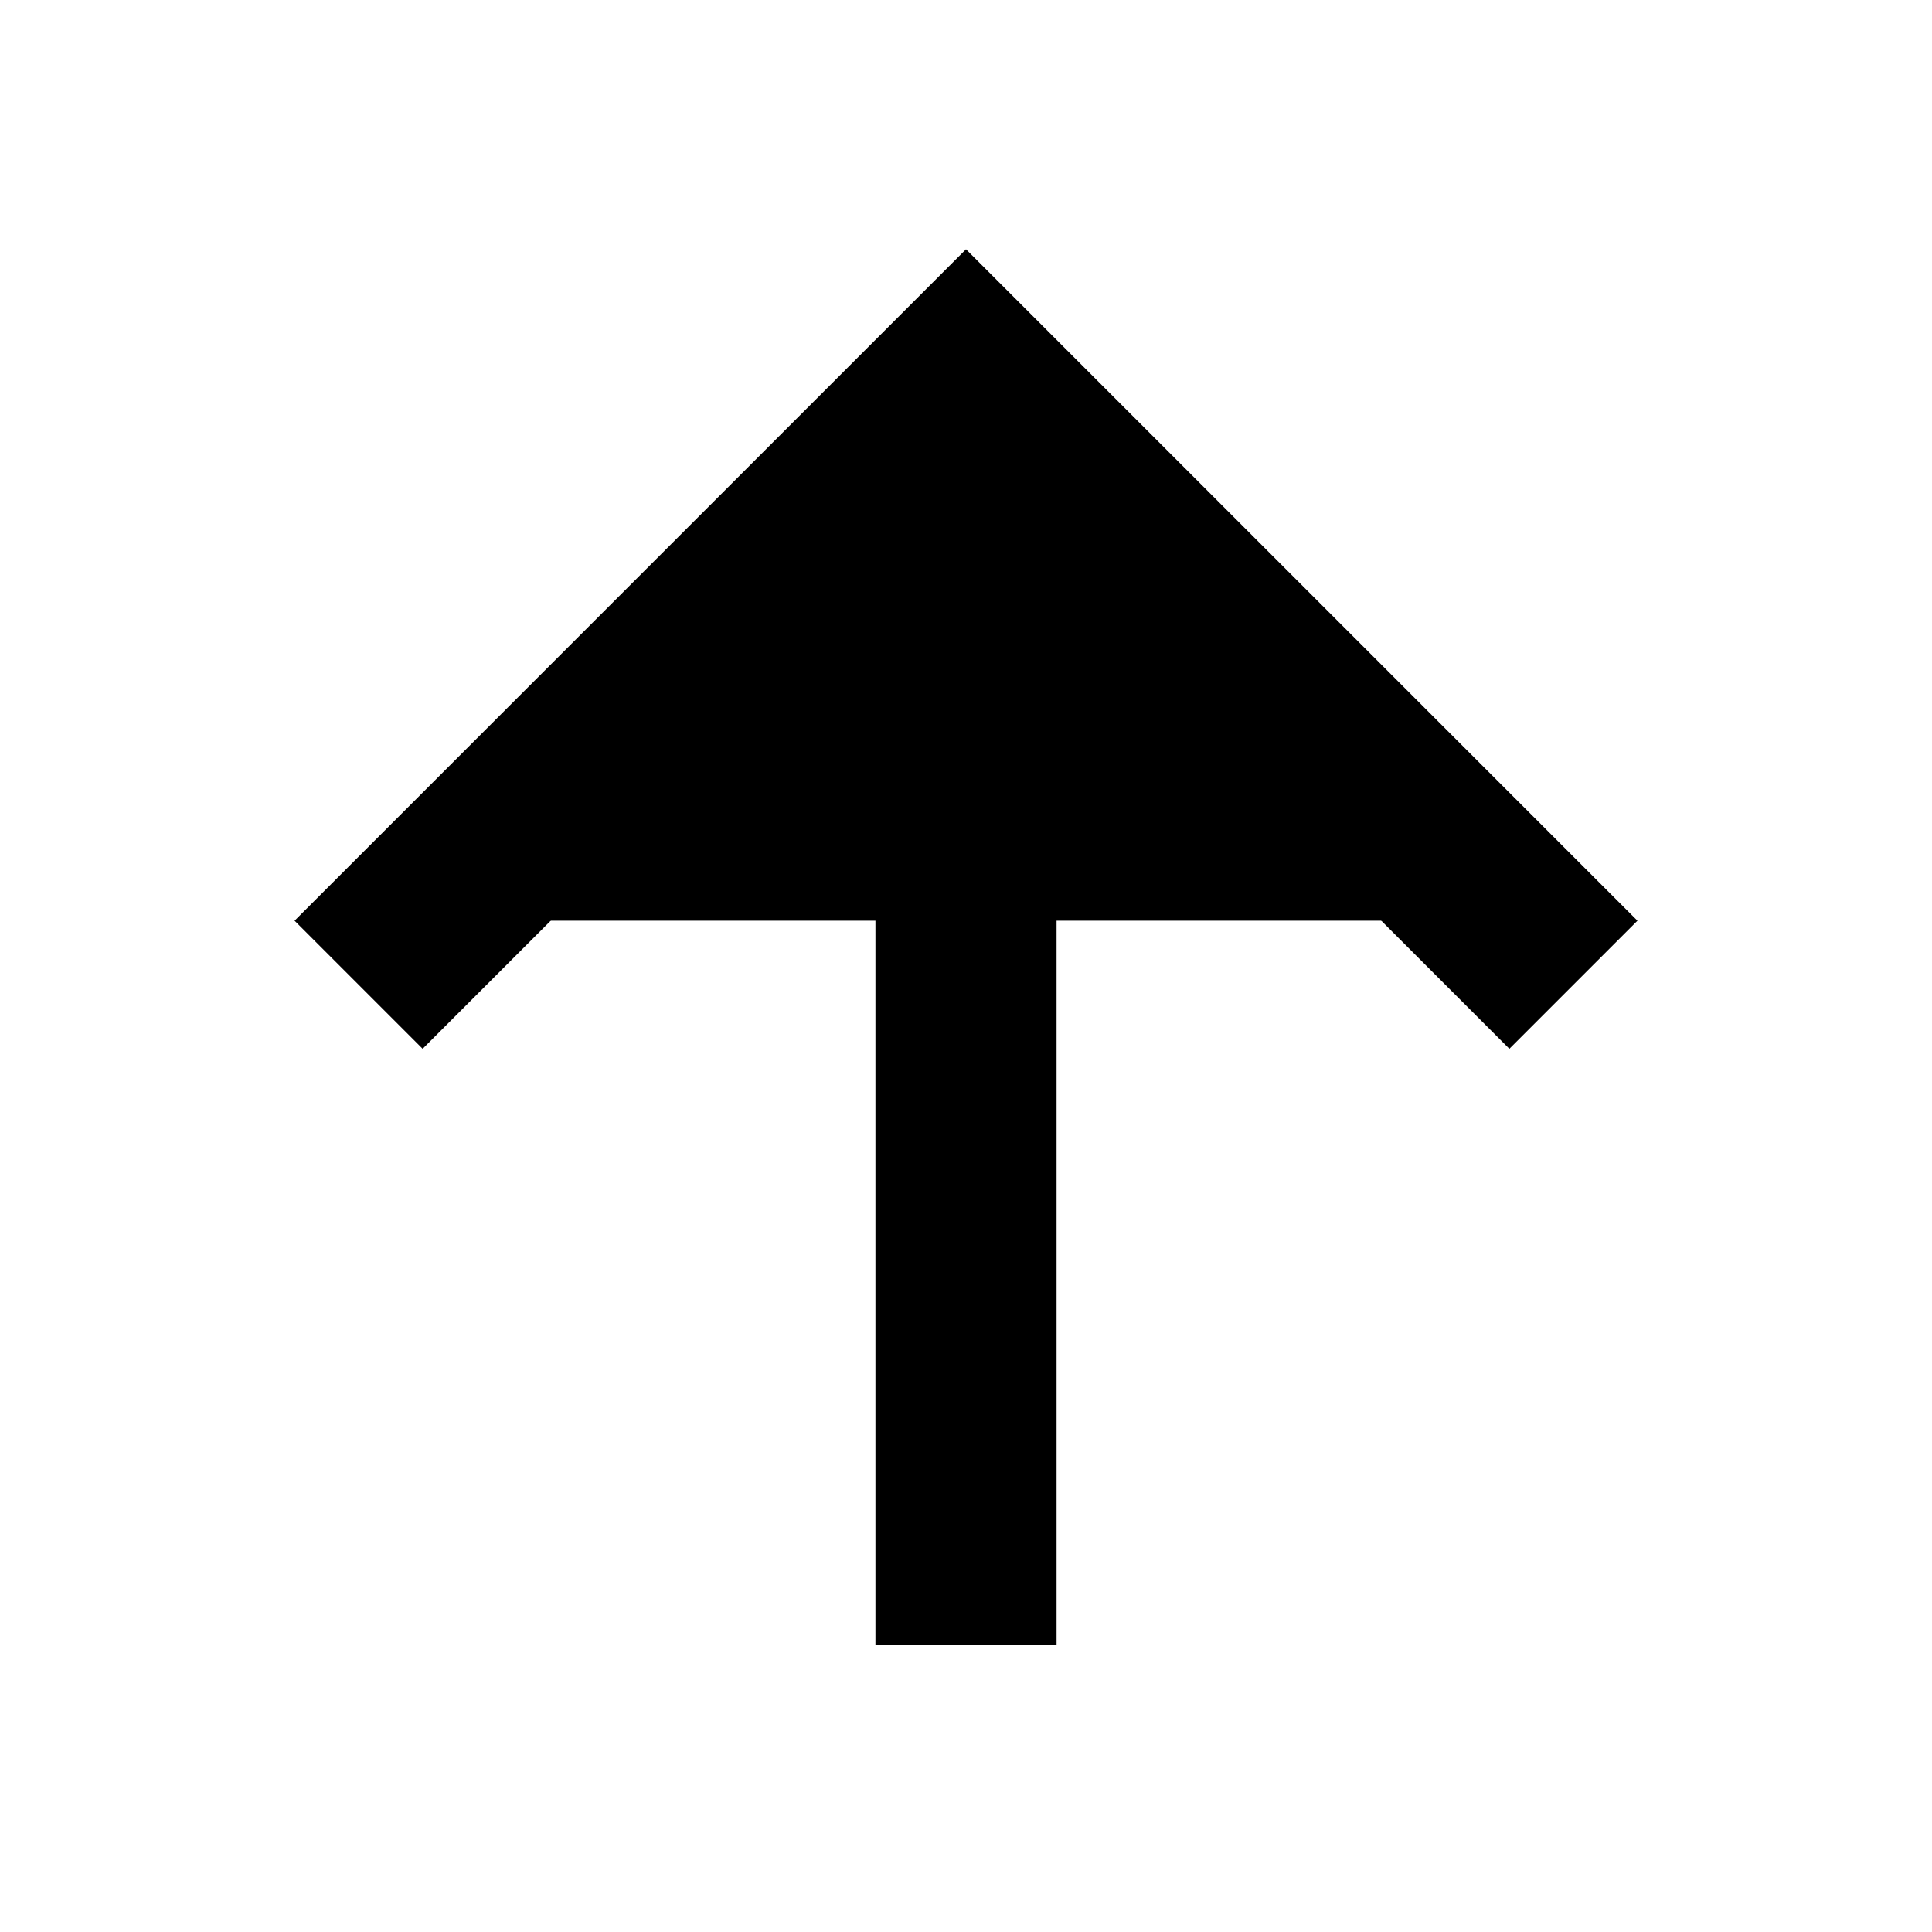 <svg xmlns="http://www.w3.org/2000/svg" width="24" height="24" viewBox="0 0 512 512">
    <polyline points="112 244 256 100 400 244" style="stroke:currentColor;stroke-linecap:square;stroke-miterlimit:10;stroke-width:48px"/>
    <line x1="256" y1="120" x2="256" y2="412" style="stroke:currentColor;stroke-linecap:square;stroke-miterlimit:10;stroke-width:48px"/>
</svg>